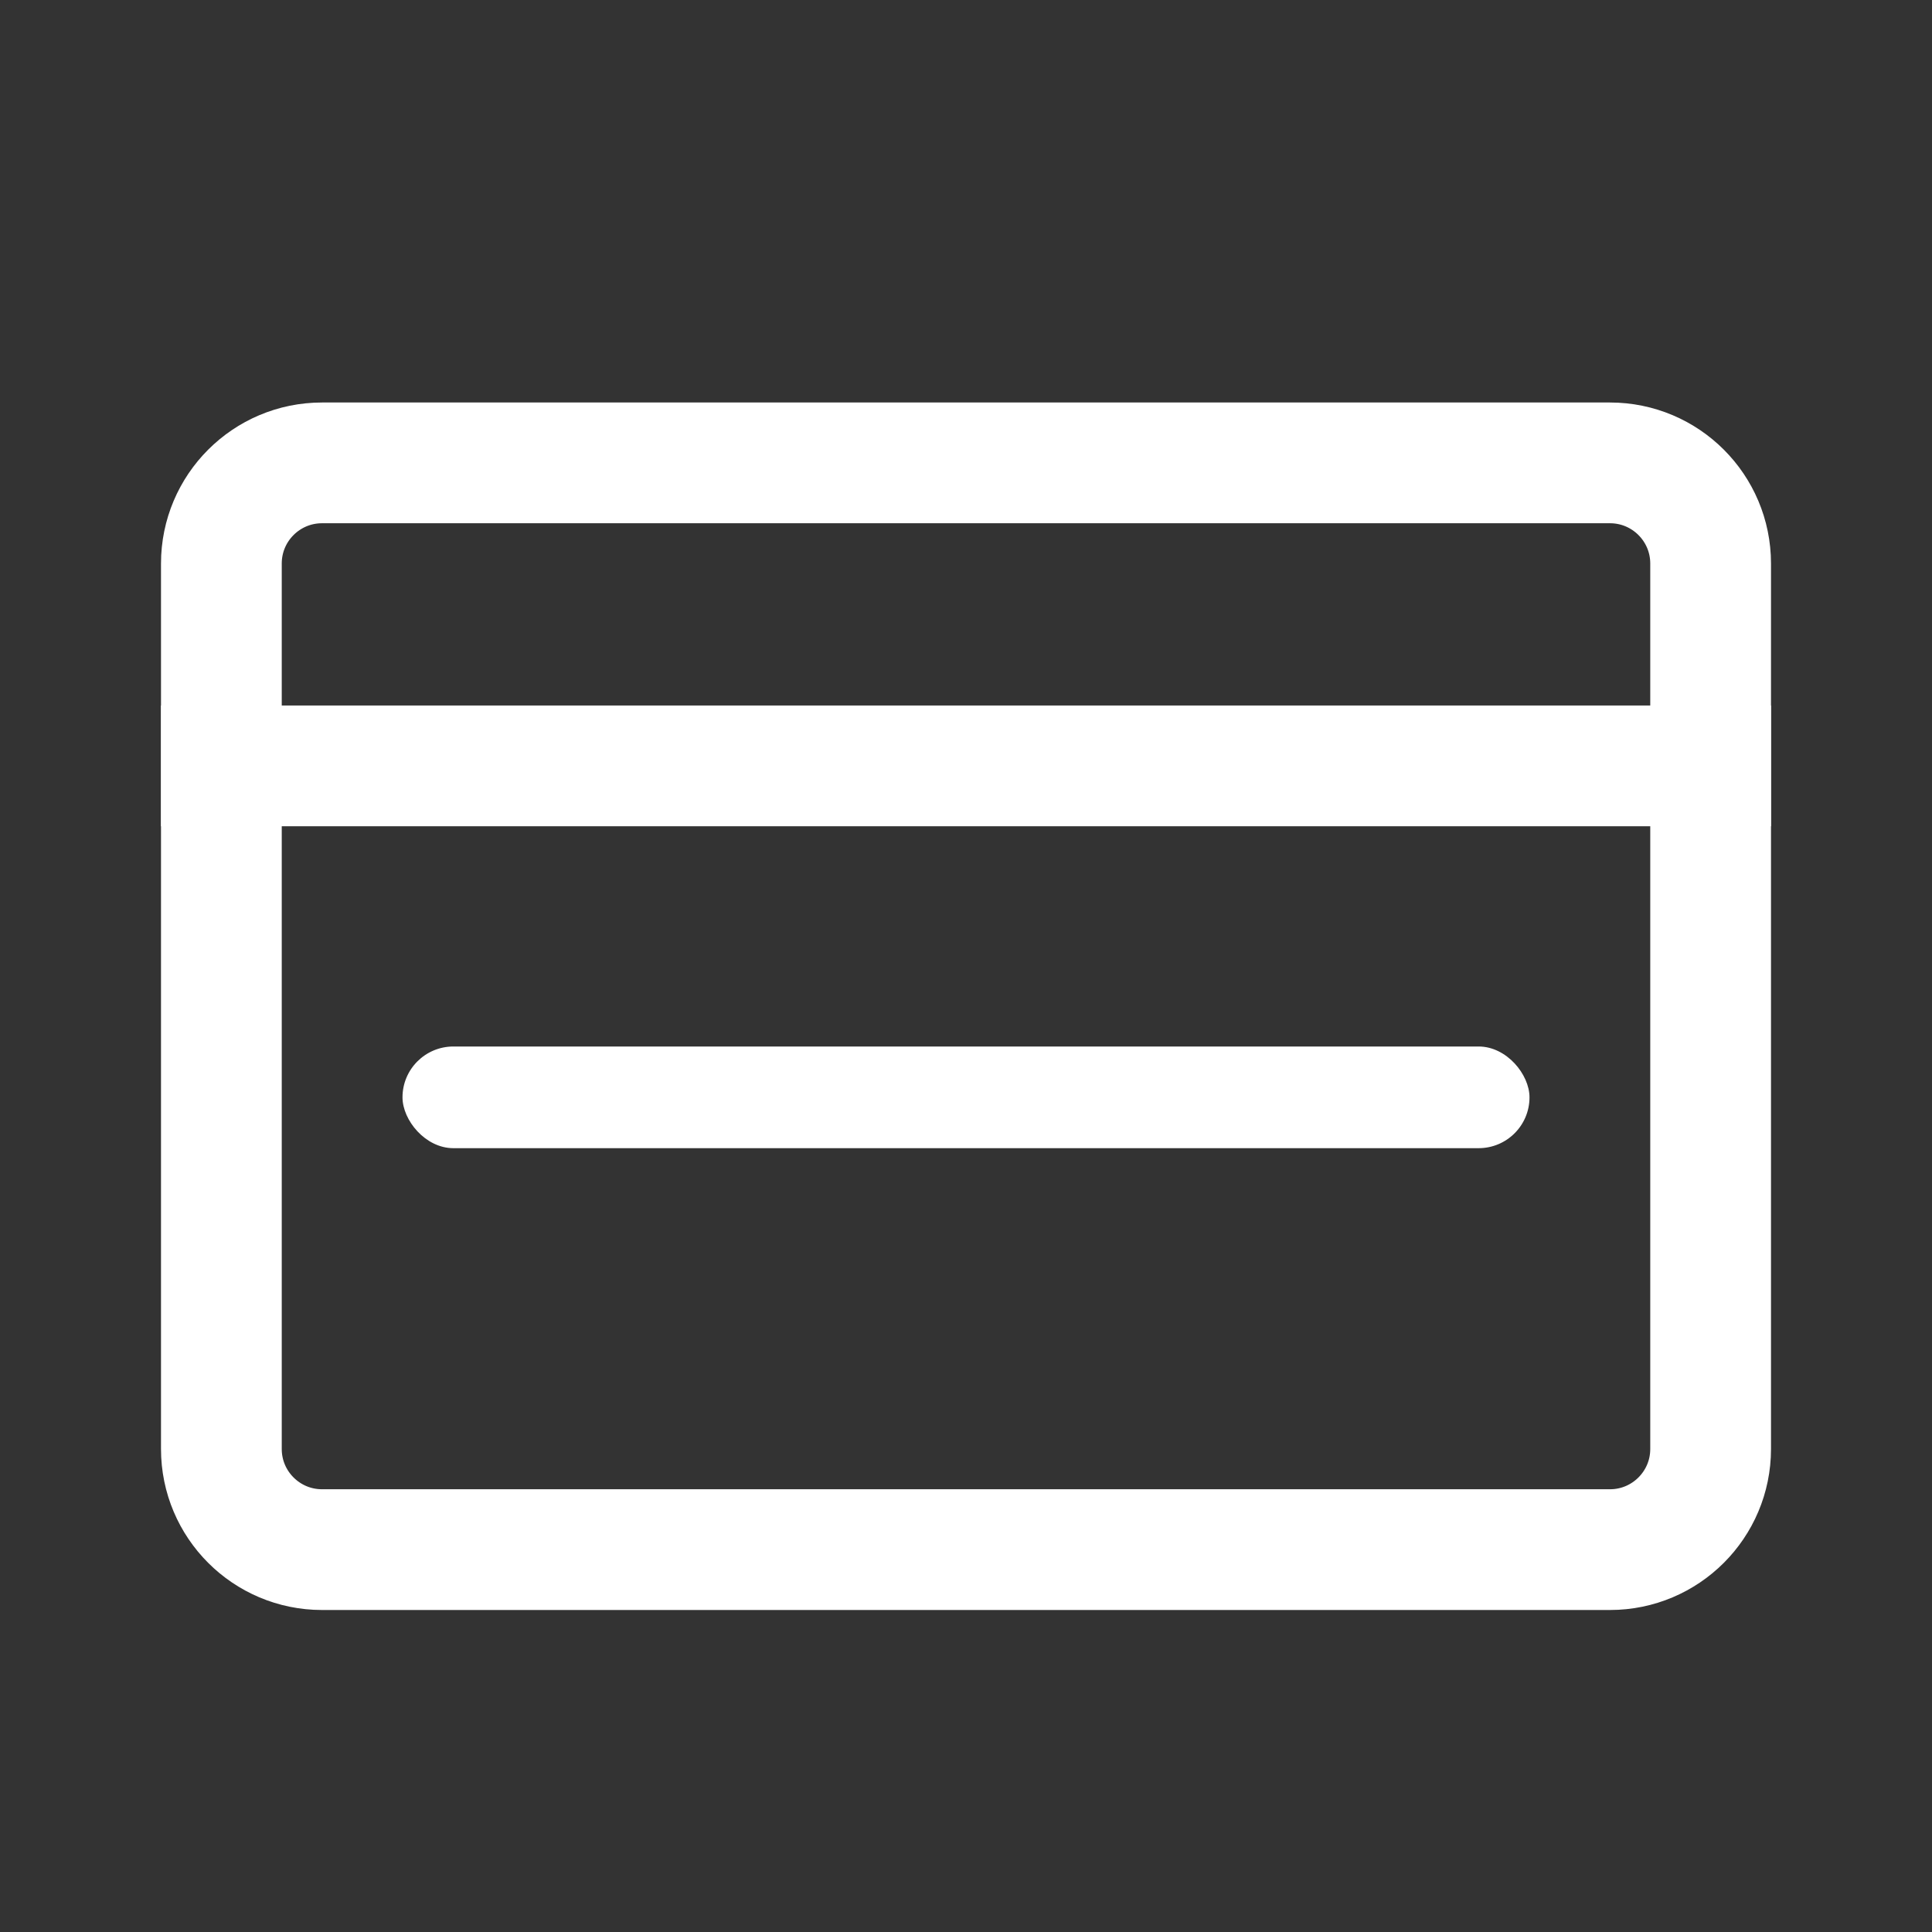 <svg width="24" height="24" viewBox="0 0 24 24" fill="none" xmlns="http://www.w3.org/2000/svg">
<rect x="0" y="0" width="24" height="24" fill="#333333" stroke="none"/>
<path d="M4 5.75H20C20.69 5.75 21.25 6.31 21.25 7V18C21.25 18.69 20.69 19.25 20 19.25H4C3.31 19.25 2.75 18.69 2.75 18V7C2.75 6.31 3.31 5.75 4 5.75Z" stroke="white" stroke-width="1.5"/>
<line x1="2" y1="9.514" x2="22" y2="9.514" stroke="white" stroke-width="1.5"/>
<rect x="5" y="13" width="14" height="1.263" rx="0.632" fill="white"/>
</svg>
